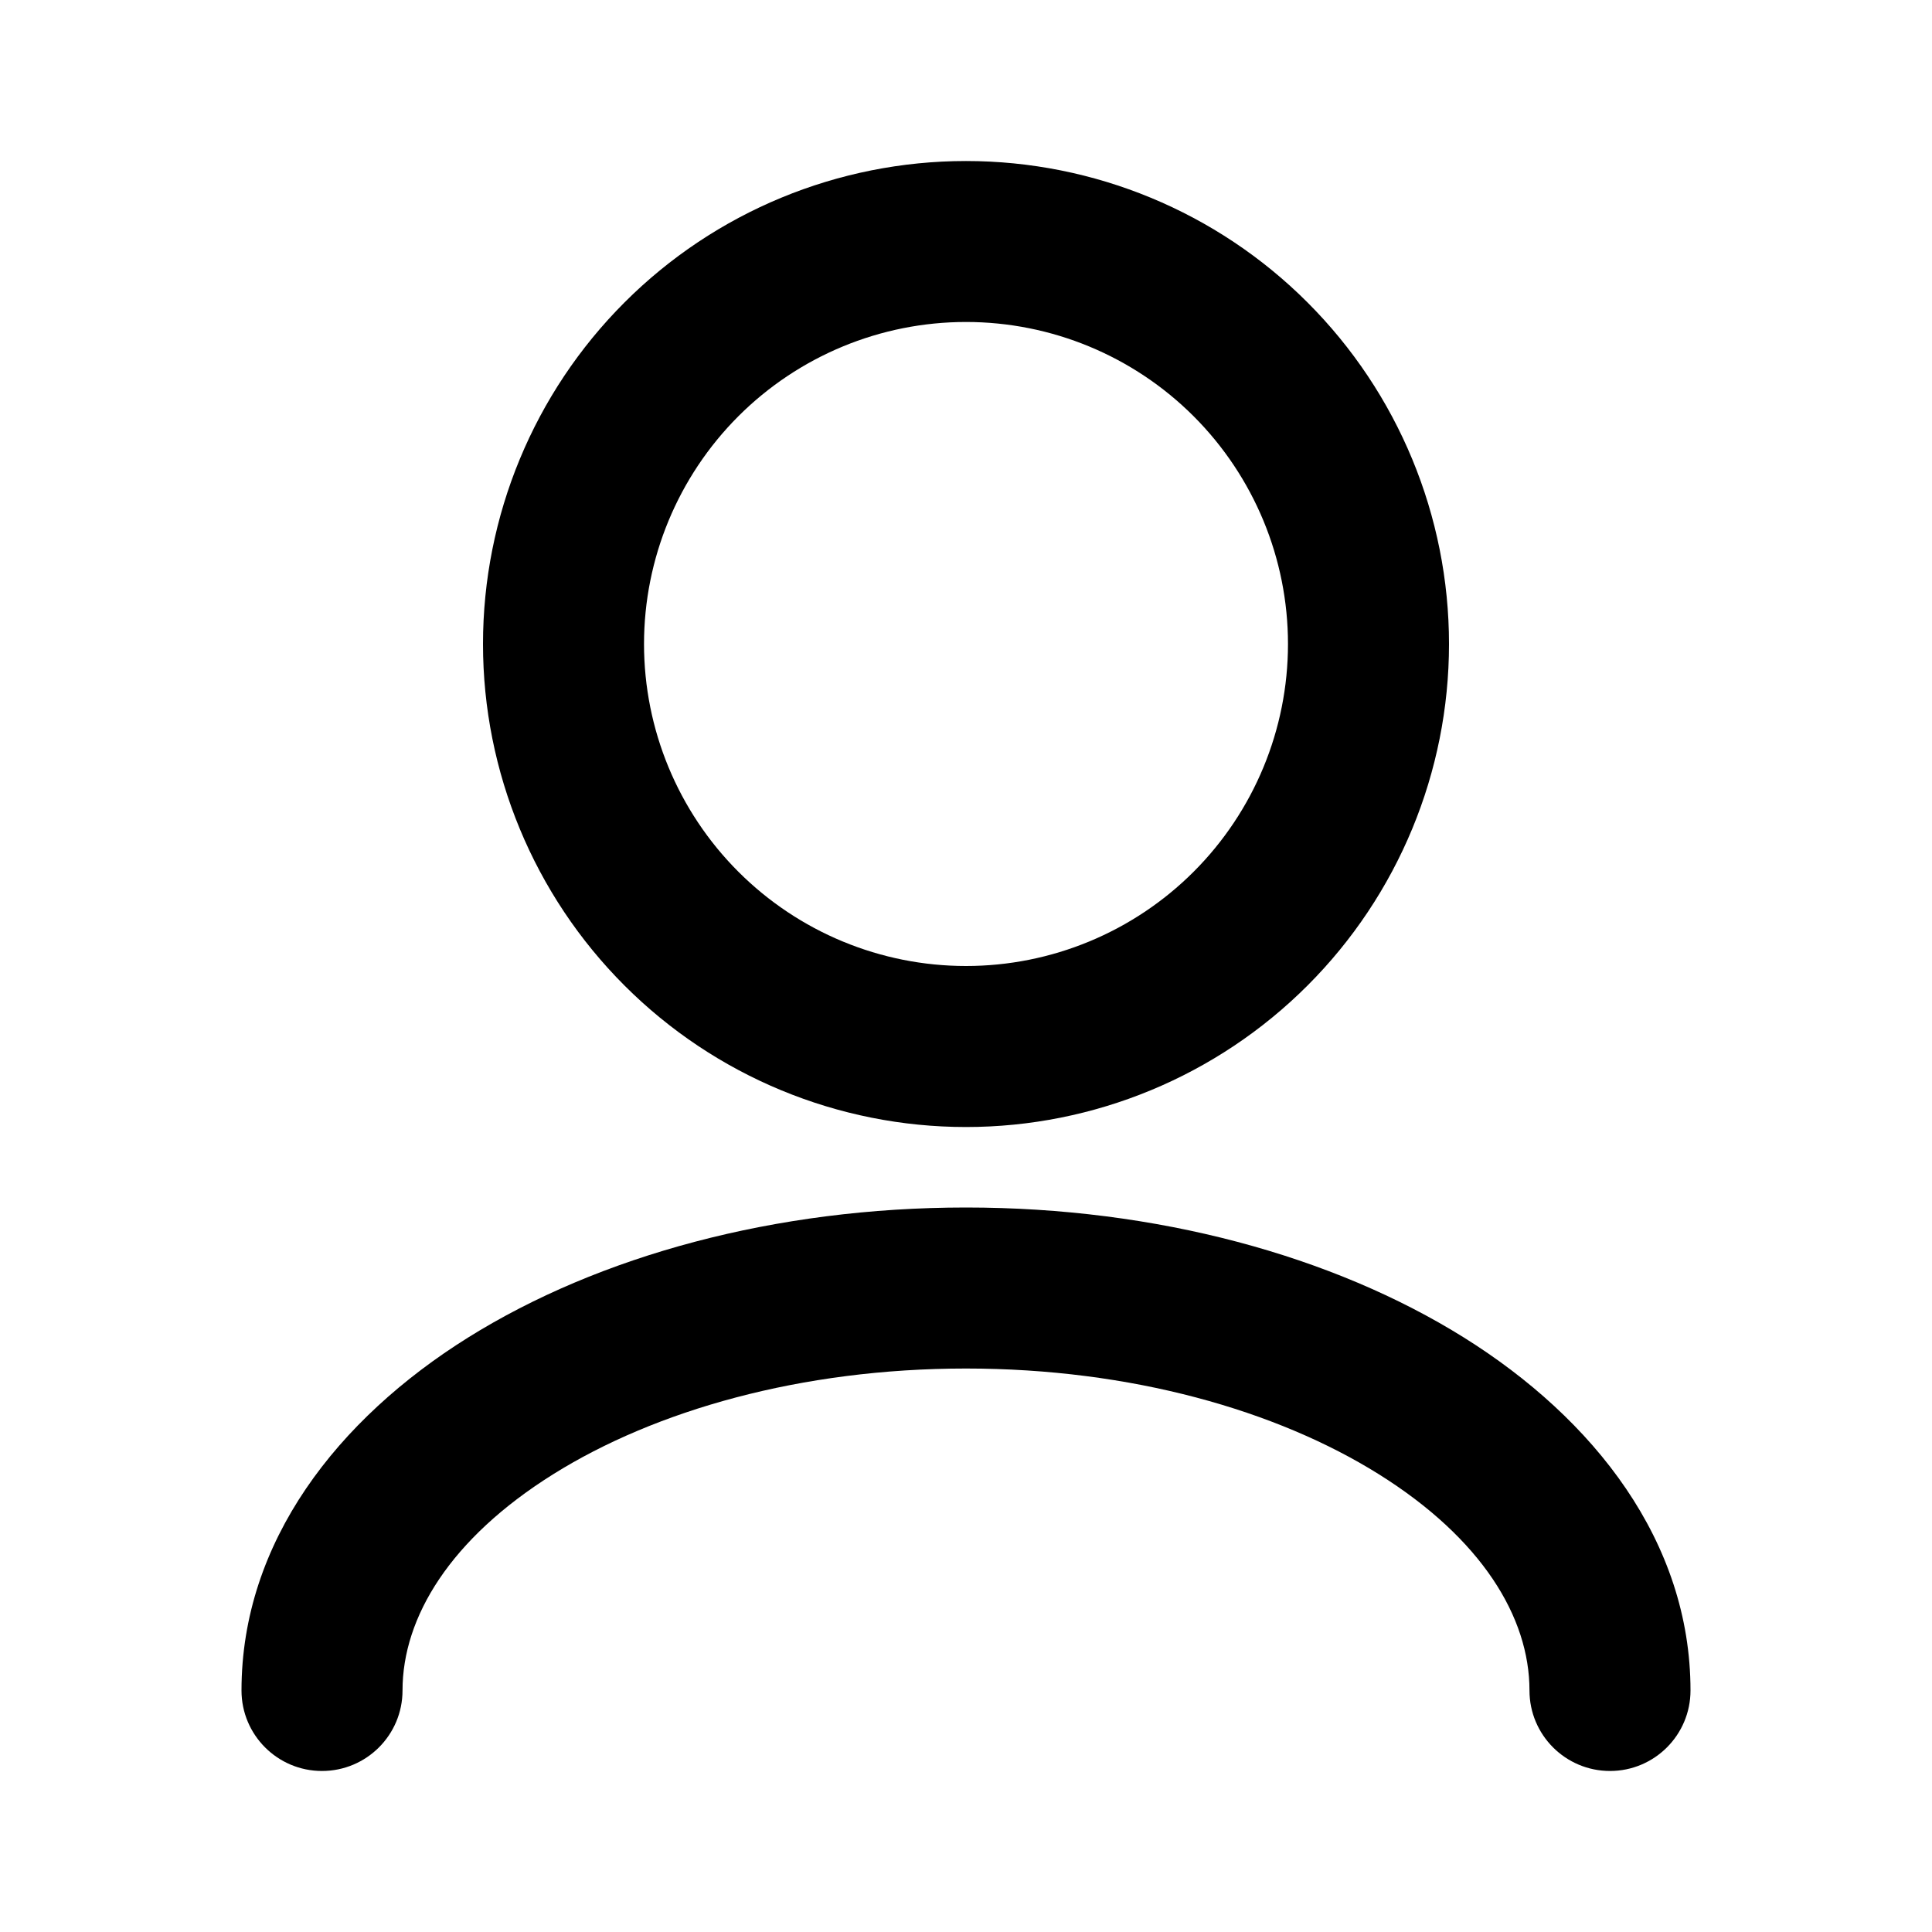 <svg width="32" height="32" viewBox="0 0 32 32" fill="none" xmlns="http://www.w3.org/2000/svg">
<path fill-rule="evenodd" clip-rule="evenodd" d="M16 5.333C14.585 5.333 13.229 5.895 12.229 6.895C11.229 7.896 10.667 9.252 10.667 10.667C10.667 12.081 11.229 13.438 12.229 14.438C13.229 15.438 14.585 16 16 16C17.415 16 18.771 15.438 19.771 14.438C20.771 13.438 21.333 12.081 21.333 10.667C21.333 9.252 20.771 7.896 19.771 6.895C18.771 5.895 17.415 5.333 16 5.333ZM10.343 5.01C11.843 3.509 13.878 2.667 16 2.667C18.122 2.667 20.157 3.509 21.657 5.01C23.157 6.51 24 8.545 24 10.667C24 12.788 23.157 14.823 21.657 16.323C20.157 17.824 18.122 18.667 16 18.667C13.878 18.667 11.843 17.824 10.343 16.323C8.843 14.823 8 12.788 8 10.667C8 8.545 8.843 6.51 10.343 5.01ZM7.751 22.155C9.925 20.797 12.845 20 16 20C19.155 20 22.075 20.797 24.249 22.155C26.404 23.502 28 25.534 28 28C28 28.736 27.403 29.333 26.667 29.333C25.93 29.333 25.333 28.736 25.333 28C25.333 26.785 24.541 25.483 22.836 24.417C21.149 23.362 18.735 22.667 16 22.667C13.265 22.667 10.851 23.362 9.164 24.417C7.459 25.483 6.667 26.785 6.667 28C6.667 28.736 6.07 29.333 5.333 29.333C4.597 29.333 4 28.736 4 28C4 25.534 5.596 23.502 7.751 22.155Z" fill="black"/>
</svg>
